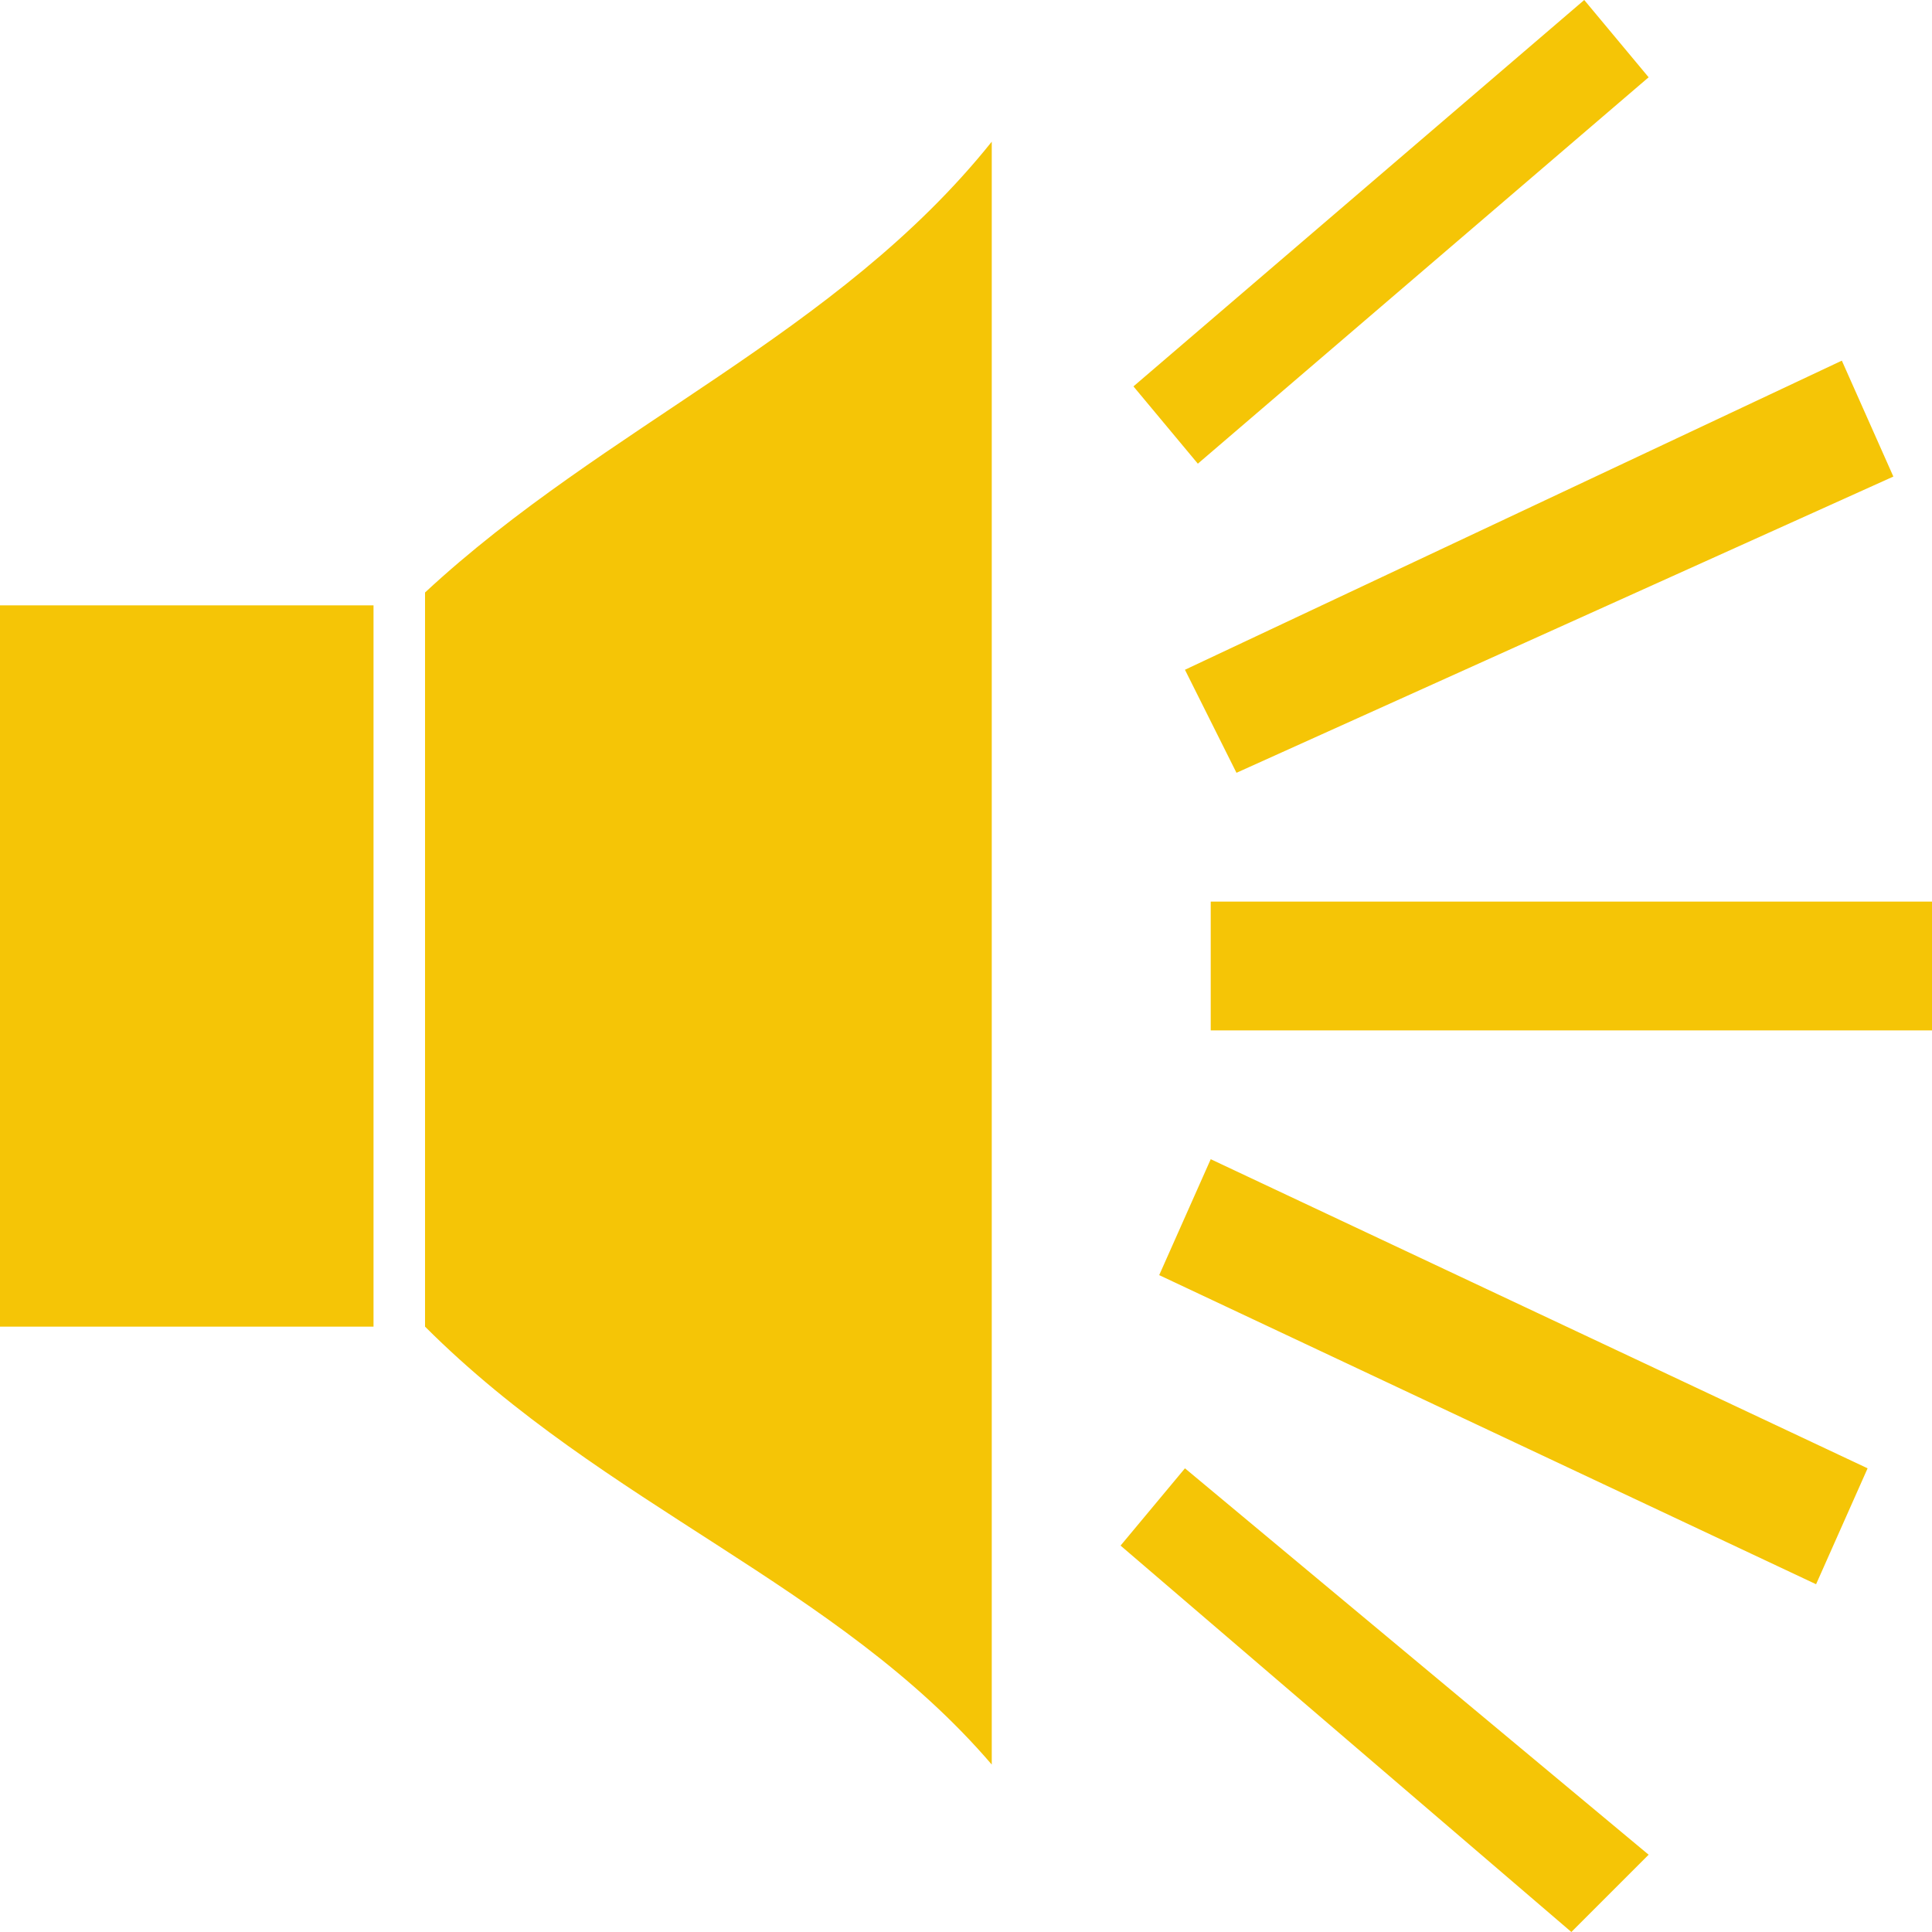 <?xml version="1.0" encoding="utf-8"?>
<!-- Generator: Adobe Illustrator 17.1.0, SVG Export Plug-In . SVG Version: 6.00 Build 0)  -->
<!DOCTYPE svg PUBLIC "-//W3C//DTD SVG 1.1//EN" "http://www.w3.org/Graphics/SVG/1.1/DTD/svg11.dtd">
<svg version="1.1" id="Layer_1" xmlns="http://www.w3.org/2000/svg" xmlns:xlink="http://www.w3.org/1999/xlink" x="0px" y="0px"
	 viewBox="0 0 15 15" enable-background="new 0 0 15 15" xml:space="preserve">
<path fill-rule="evenodd" clip-rule="evenodd" fill="#f5c506" d="M9.4,8V7H15v1H9.4z M9.2,5.2l5.1-2.4l0.4,0.9L9.6,6L9.2,5.2z M8.8,3
	l3.5-3l0.5,0.6l-3.5,3L8.8,3z M3.3,10.3V7.8V7.2V4.6c1.4-1.3,3.2-2,4.4-3.5v6v0.6v6C6.5,12.3,4.7,11.7,3.3,10.3z M0,4.7h2.9v5.6H0
	V4.7z M12.8,14.4L12.2,15l-3.5-3l0.5-0.6L12.8,14.4z M9.4,9l5.1,2.4l-0.4,0.9L9,9.9L9.4,9z"/>
</svg>
